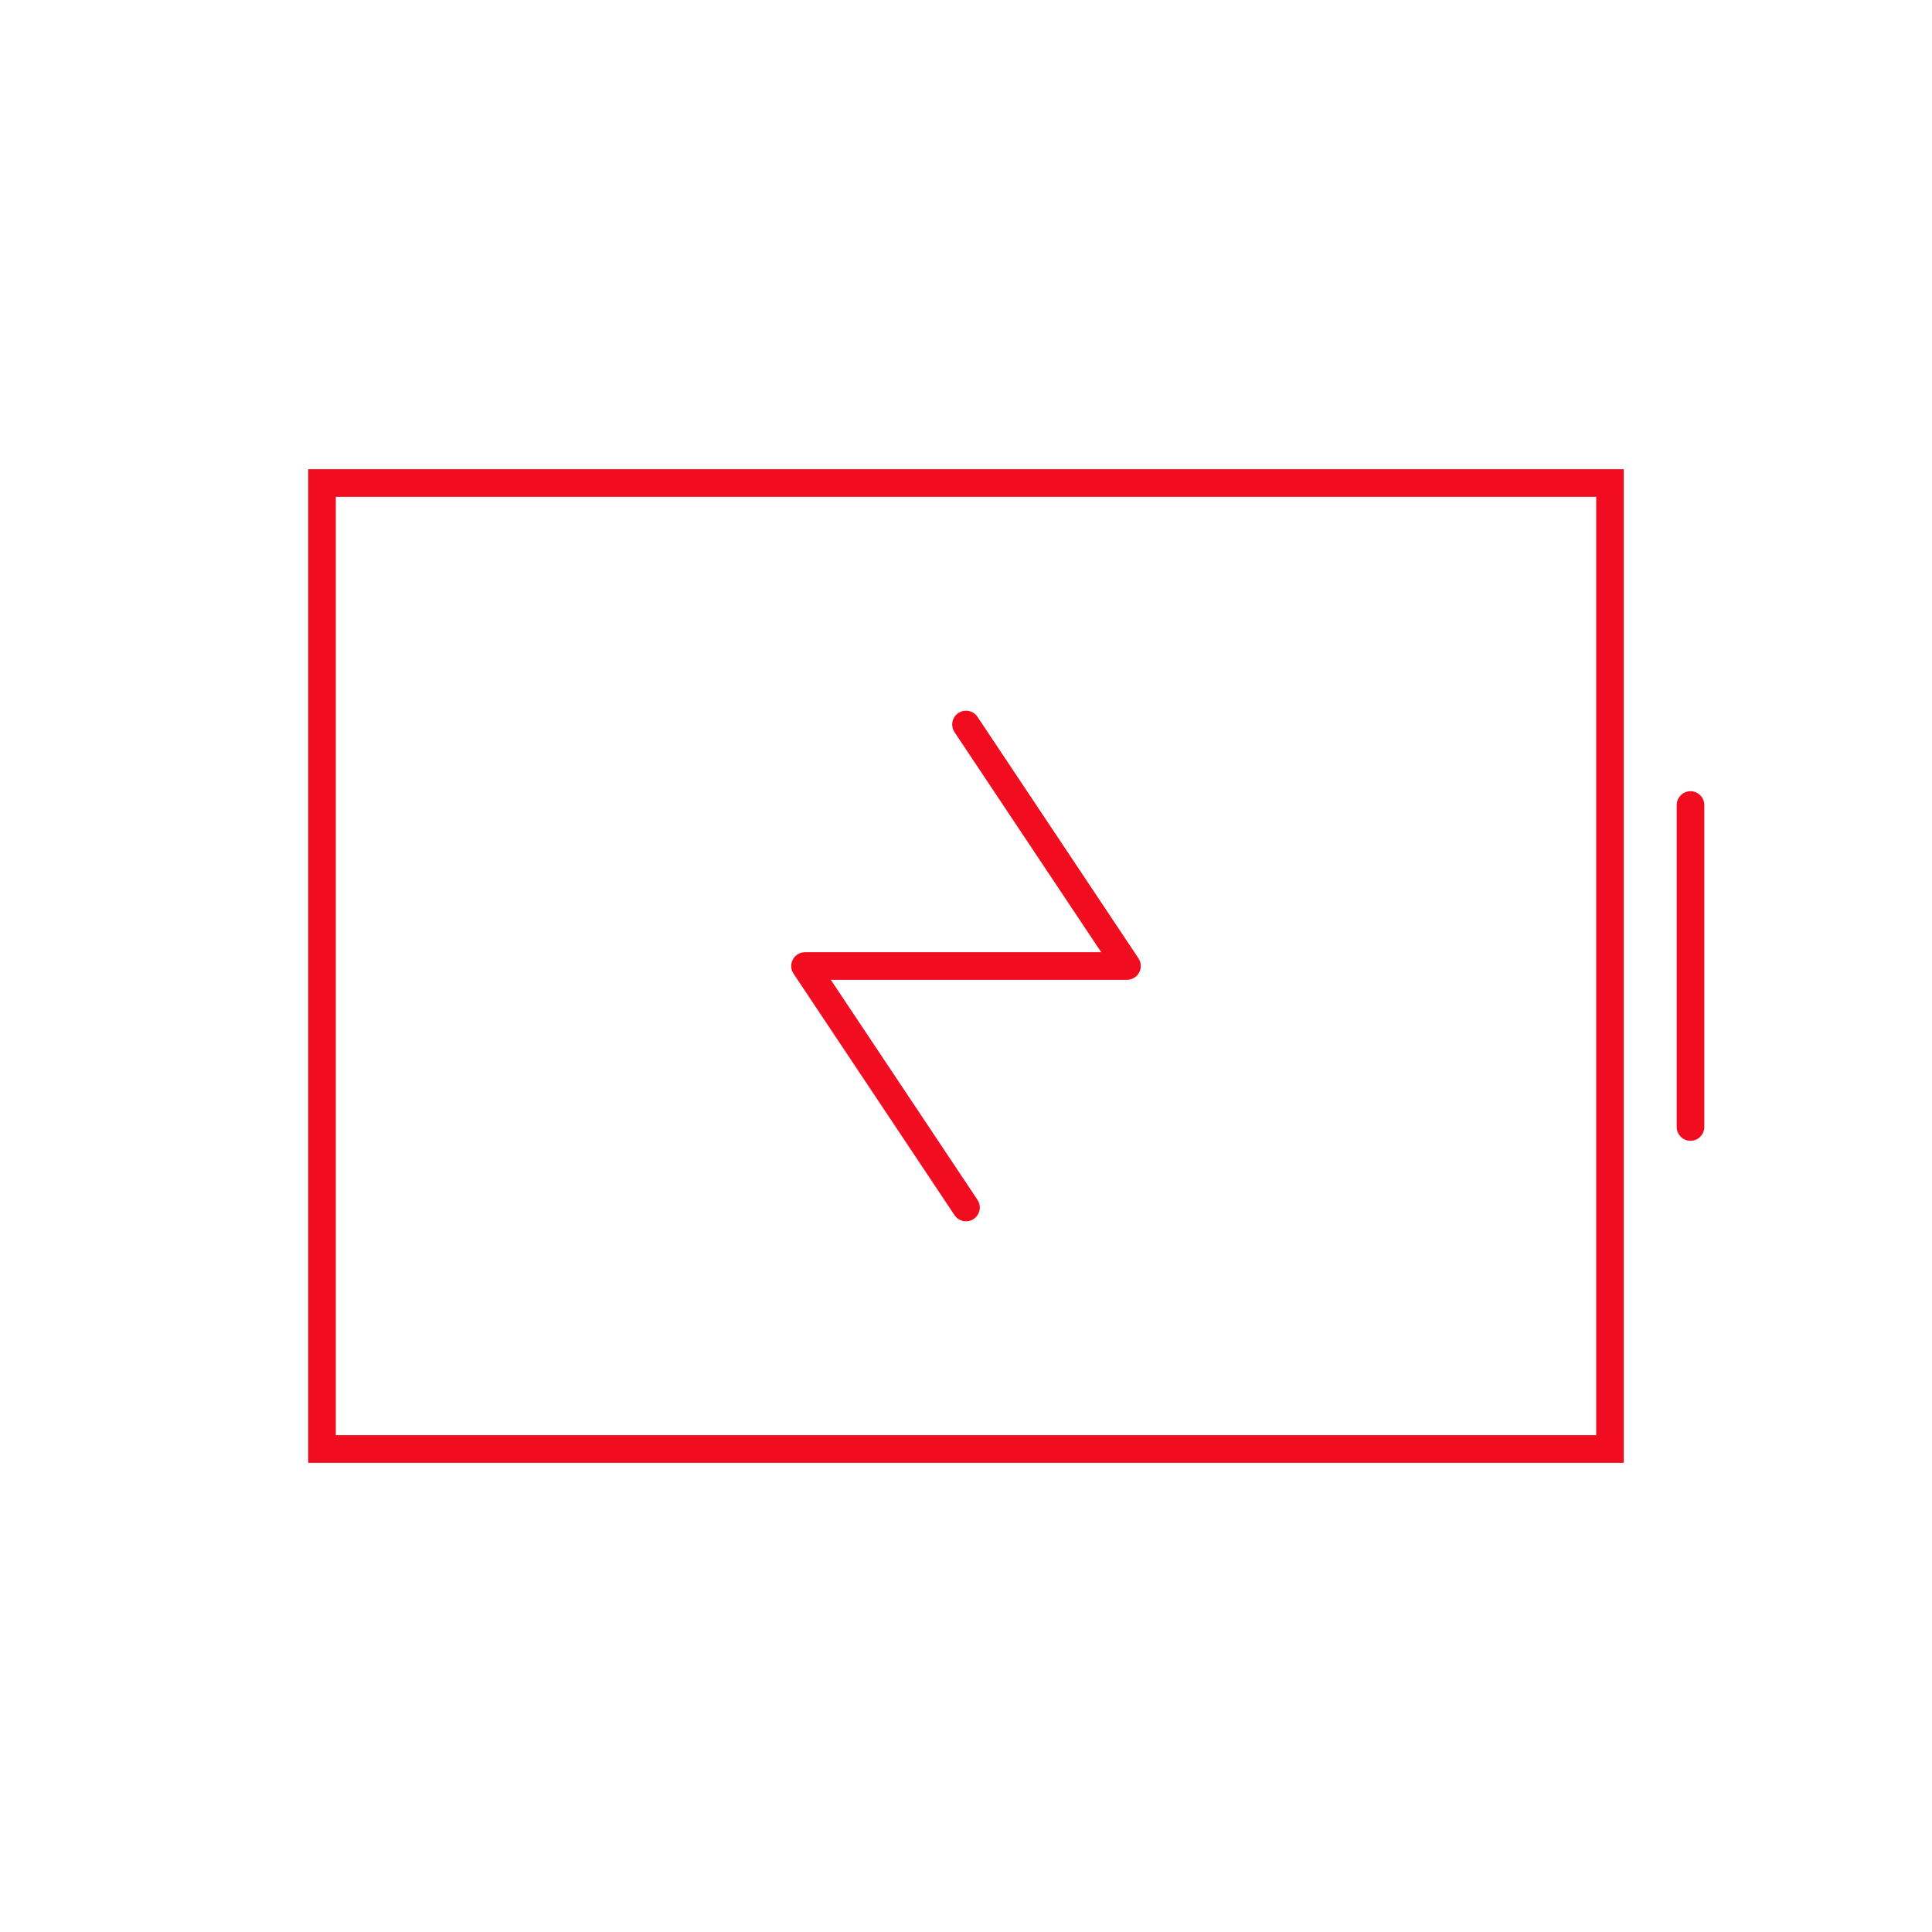 <svg width="70" height="70" viewBox="0 0 70 70" fill="none" xmlns="http://www.w3.org/2000/svg">
<path d="M61.25 40.833V29.167" stroke="#F20C1F" stroke-linecap="round"/>
<path fill-rule="evenodd" clip-rule="evenodd" d="M58.333 17.5L11.667 17.5L11.667 52.5L58.333 52.5L58.333 17.5Z" stroke="#F20C1F" stroke-linecap="round"/>
<path d="M35 26.25L40.833 35H29.167L35 43.75" stroke="#F20C1F" stroke-linecap="round" stroke-linejoin="round"/>
</svg>
